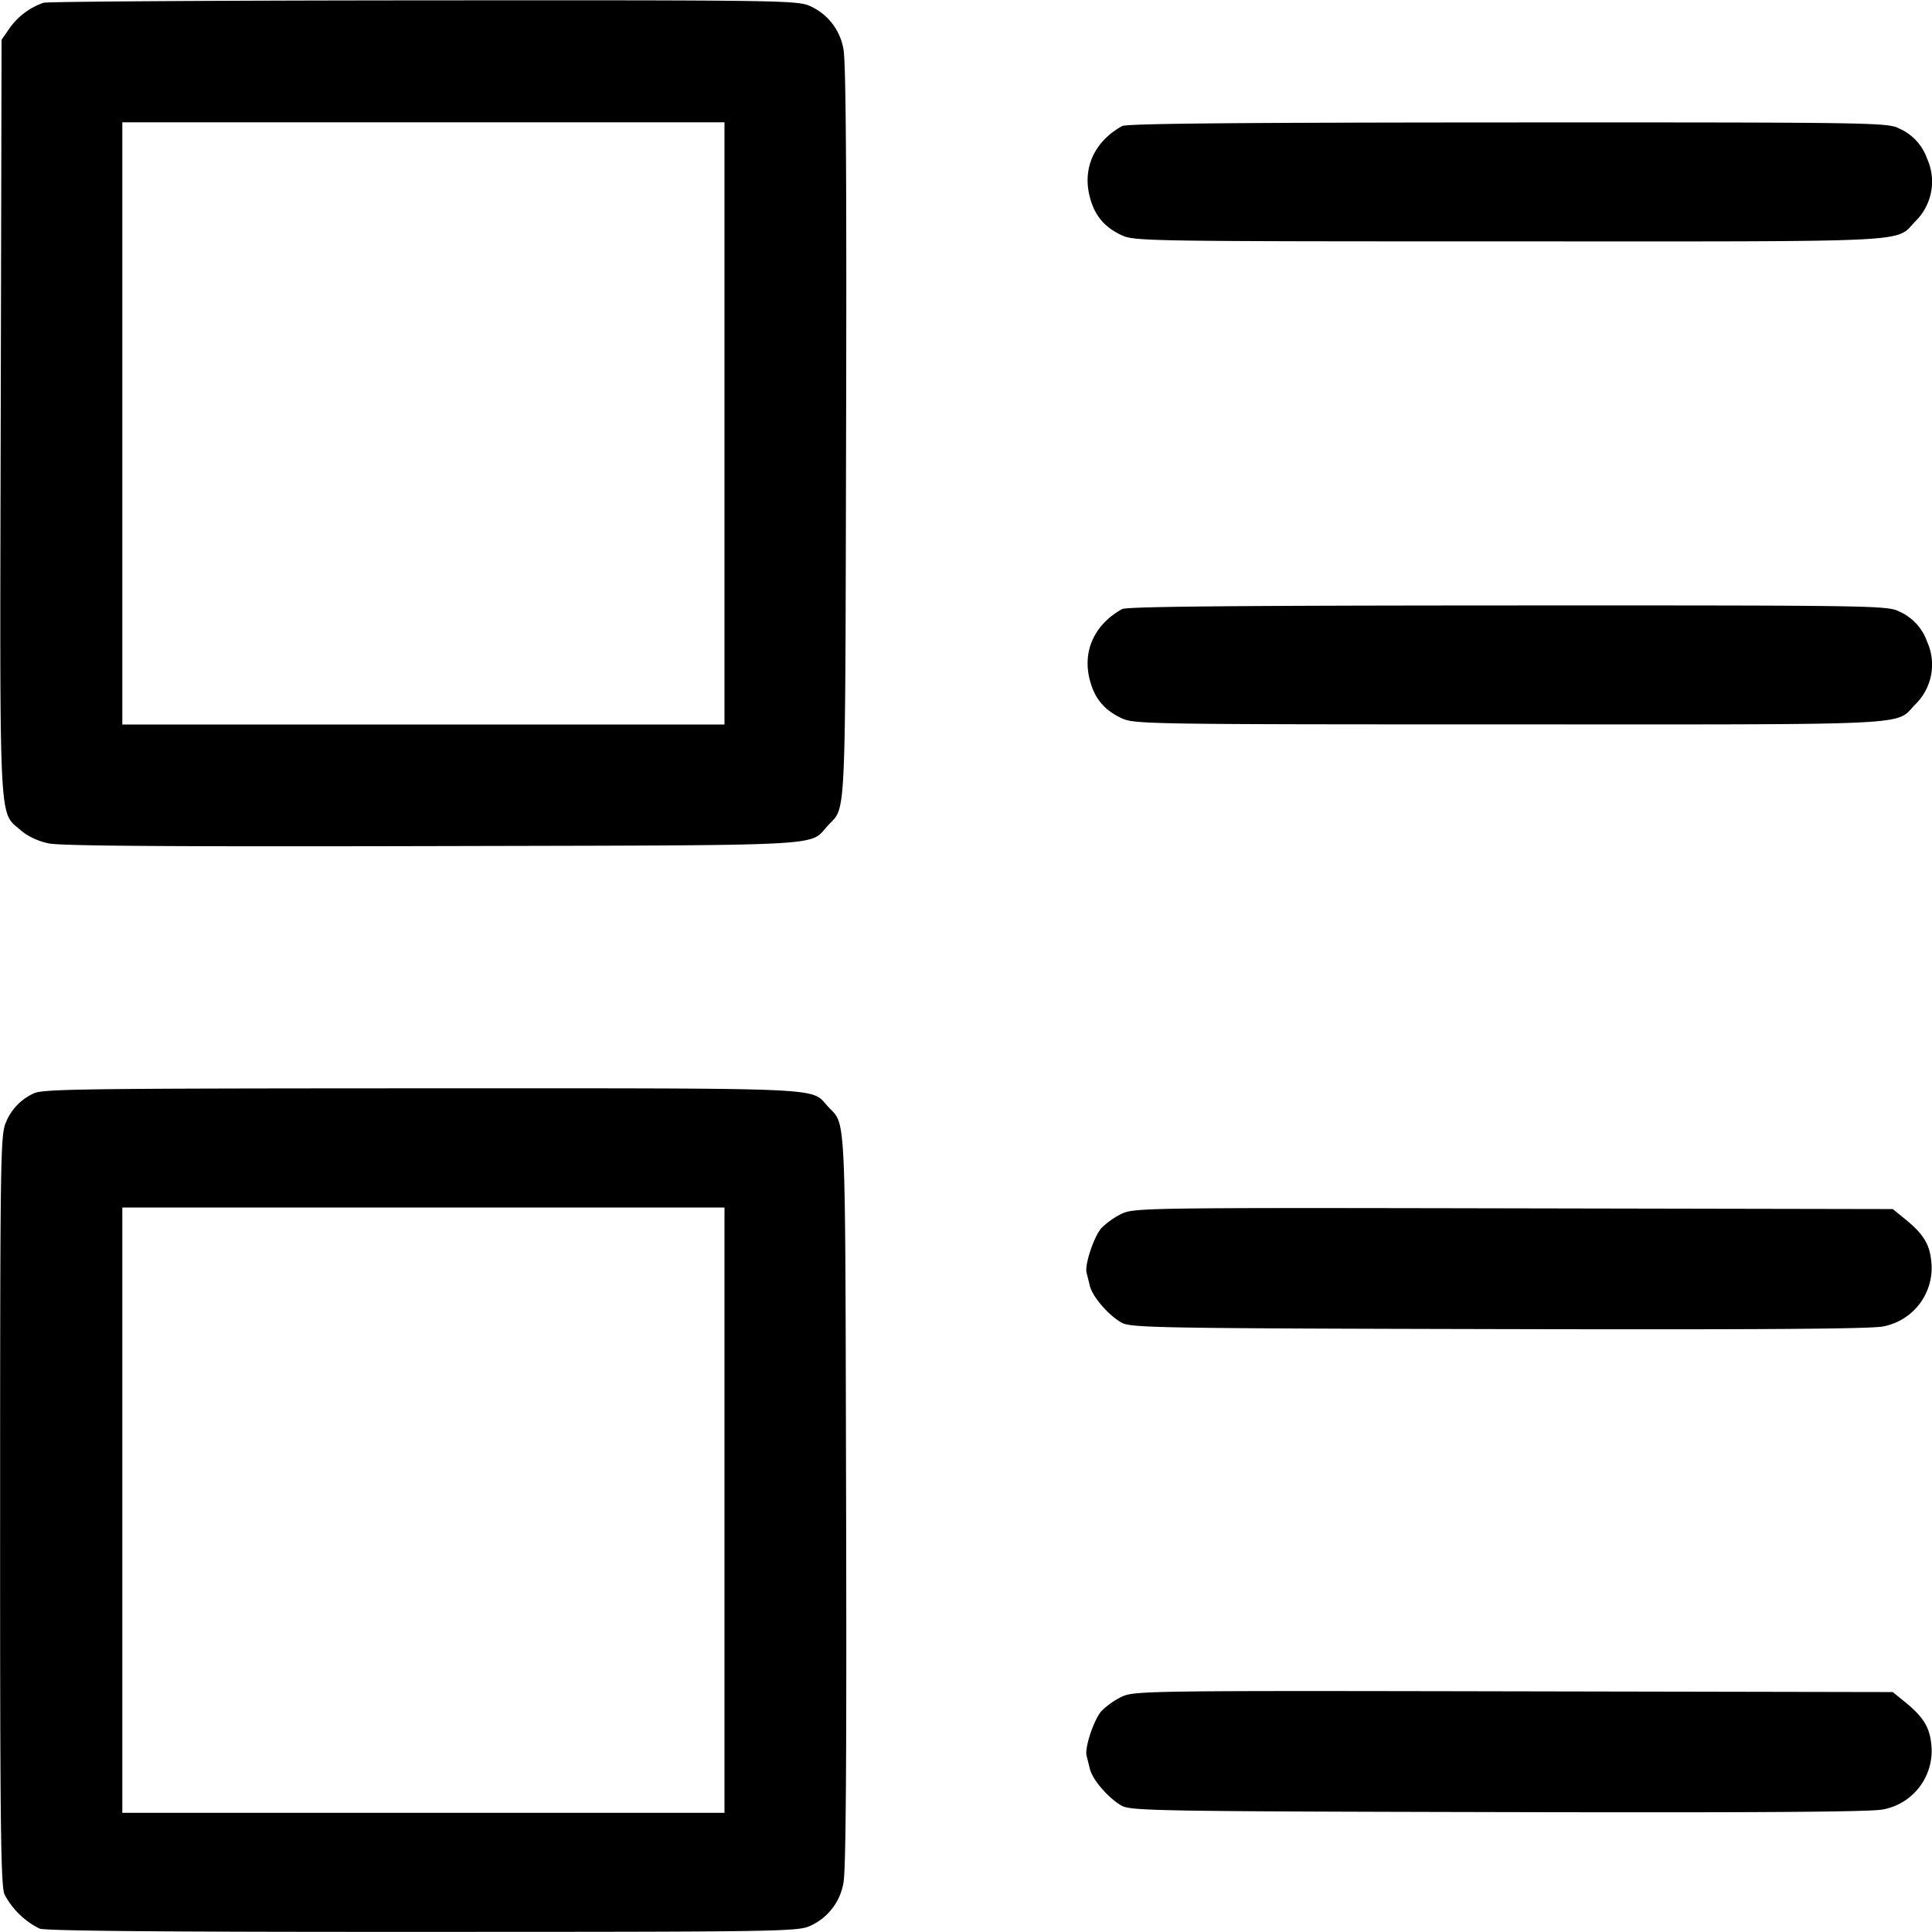 <svg xmlns="http://www.w3.org/2000/svg" width="16" height="16" fill="none"><path d="M.36.023a.576.576 0 0 0-.281.211L.013.329.006 3.451c-.008 3.465-.018 3.263.167 3.426.057.049.143.09.232.108.1.021 1.041.027 3.182.022 3.352-.008 3.106.005 3.27-.171.152-.164.142.036.15-3.249.005-2.123-.001-3.082-.022-3.18A.478.478 0 0 0 6.708.05C6.605.003 6.453.001 3.507.003 1.805.004.389.013.36.023M6 3.507V6H1.013V1.013H6v2.494m3.293-2.463c-.229.127-.33.347-.268.586.04.156.121.252.268.32.102.047.25.049 3.208.049 3.402.001 3.193.011 3.357-.162a.46.46 0 0 0 .101-.524.426.426 0 0 0-.231-.249c-.096-.049-.21-.051-3.24-.05-2.239.001-3.157.009-3.195.03m0 4c-.229.127-.33.347-.268.586.04.156.121.252.268.32.102.047.25.049 3.208.049 3.402.001 3.193.011 3.357-.162a.46.46 0 0 0 .101-.524.426.426 0 0 0-.231-.249c-.096-.049-.21-.051-3.24-.05-2.239.001-3.157.009-3.195.03M.28 9.055a.445.445 0 0 0-.23.238c-.046.102-.049.256-.049 3.208C0 15.08.006 15.616.037 15.688a.66.66 0 0 0 .291.284c.052.019 1.052.028 3.174.027 2.948 0 3.103-.003 3.206-.049a.478.478 0 0 0 .277-.357c.021-.098.027-1.057.022-3.18-.008-3.285.002-3.085-.15-3.249-.149-.16.066-.151-3.356-.151-2.796.001-3.15.005-3.221.042M6 12.507v2.506H1.013V10H6v2.507m3.293-2.457a.65.65 0 0 0-.17.119c-.063.068-.143.309-.124.372l.026.105c.02.091.156.248.266.309.076.041.32.046 3.122.052 2.141.005 3.082-.001 3.182-.022a.493.493 0 0 0 .398-.548c-.015-.138-.069-.222-.217-.342l-.101-.082-3.137-.006c-3.007-.006-3.142-.004-3.245.043m0 4a.65.65 0 0 0-.17.119c-.063.068-.143.309-.124.372l.026.105c.02.091.156.248.266.309.076.041.32.046 3.122.052 2.141.005 3.082-.001 3.182-.022a.493.493 0 0 0 .398-.548c-.015-.138-.069-.222-.217-.342l-.101-.082-3.137-.006c-3.007-.006-3.142-.004-3.245.043" fill-rule="evenodd" fill="#000"/></svg>